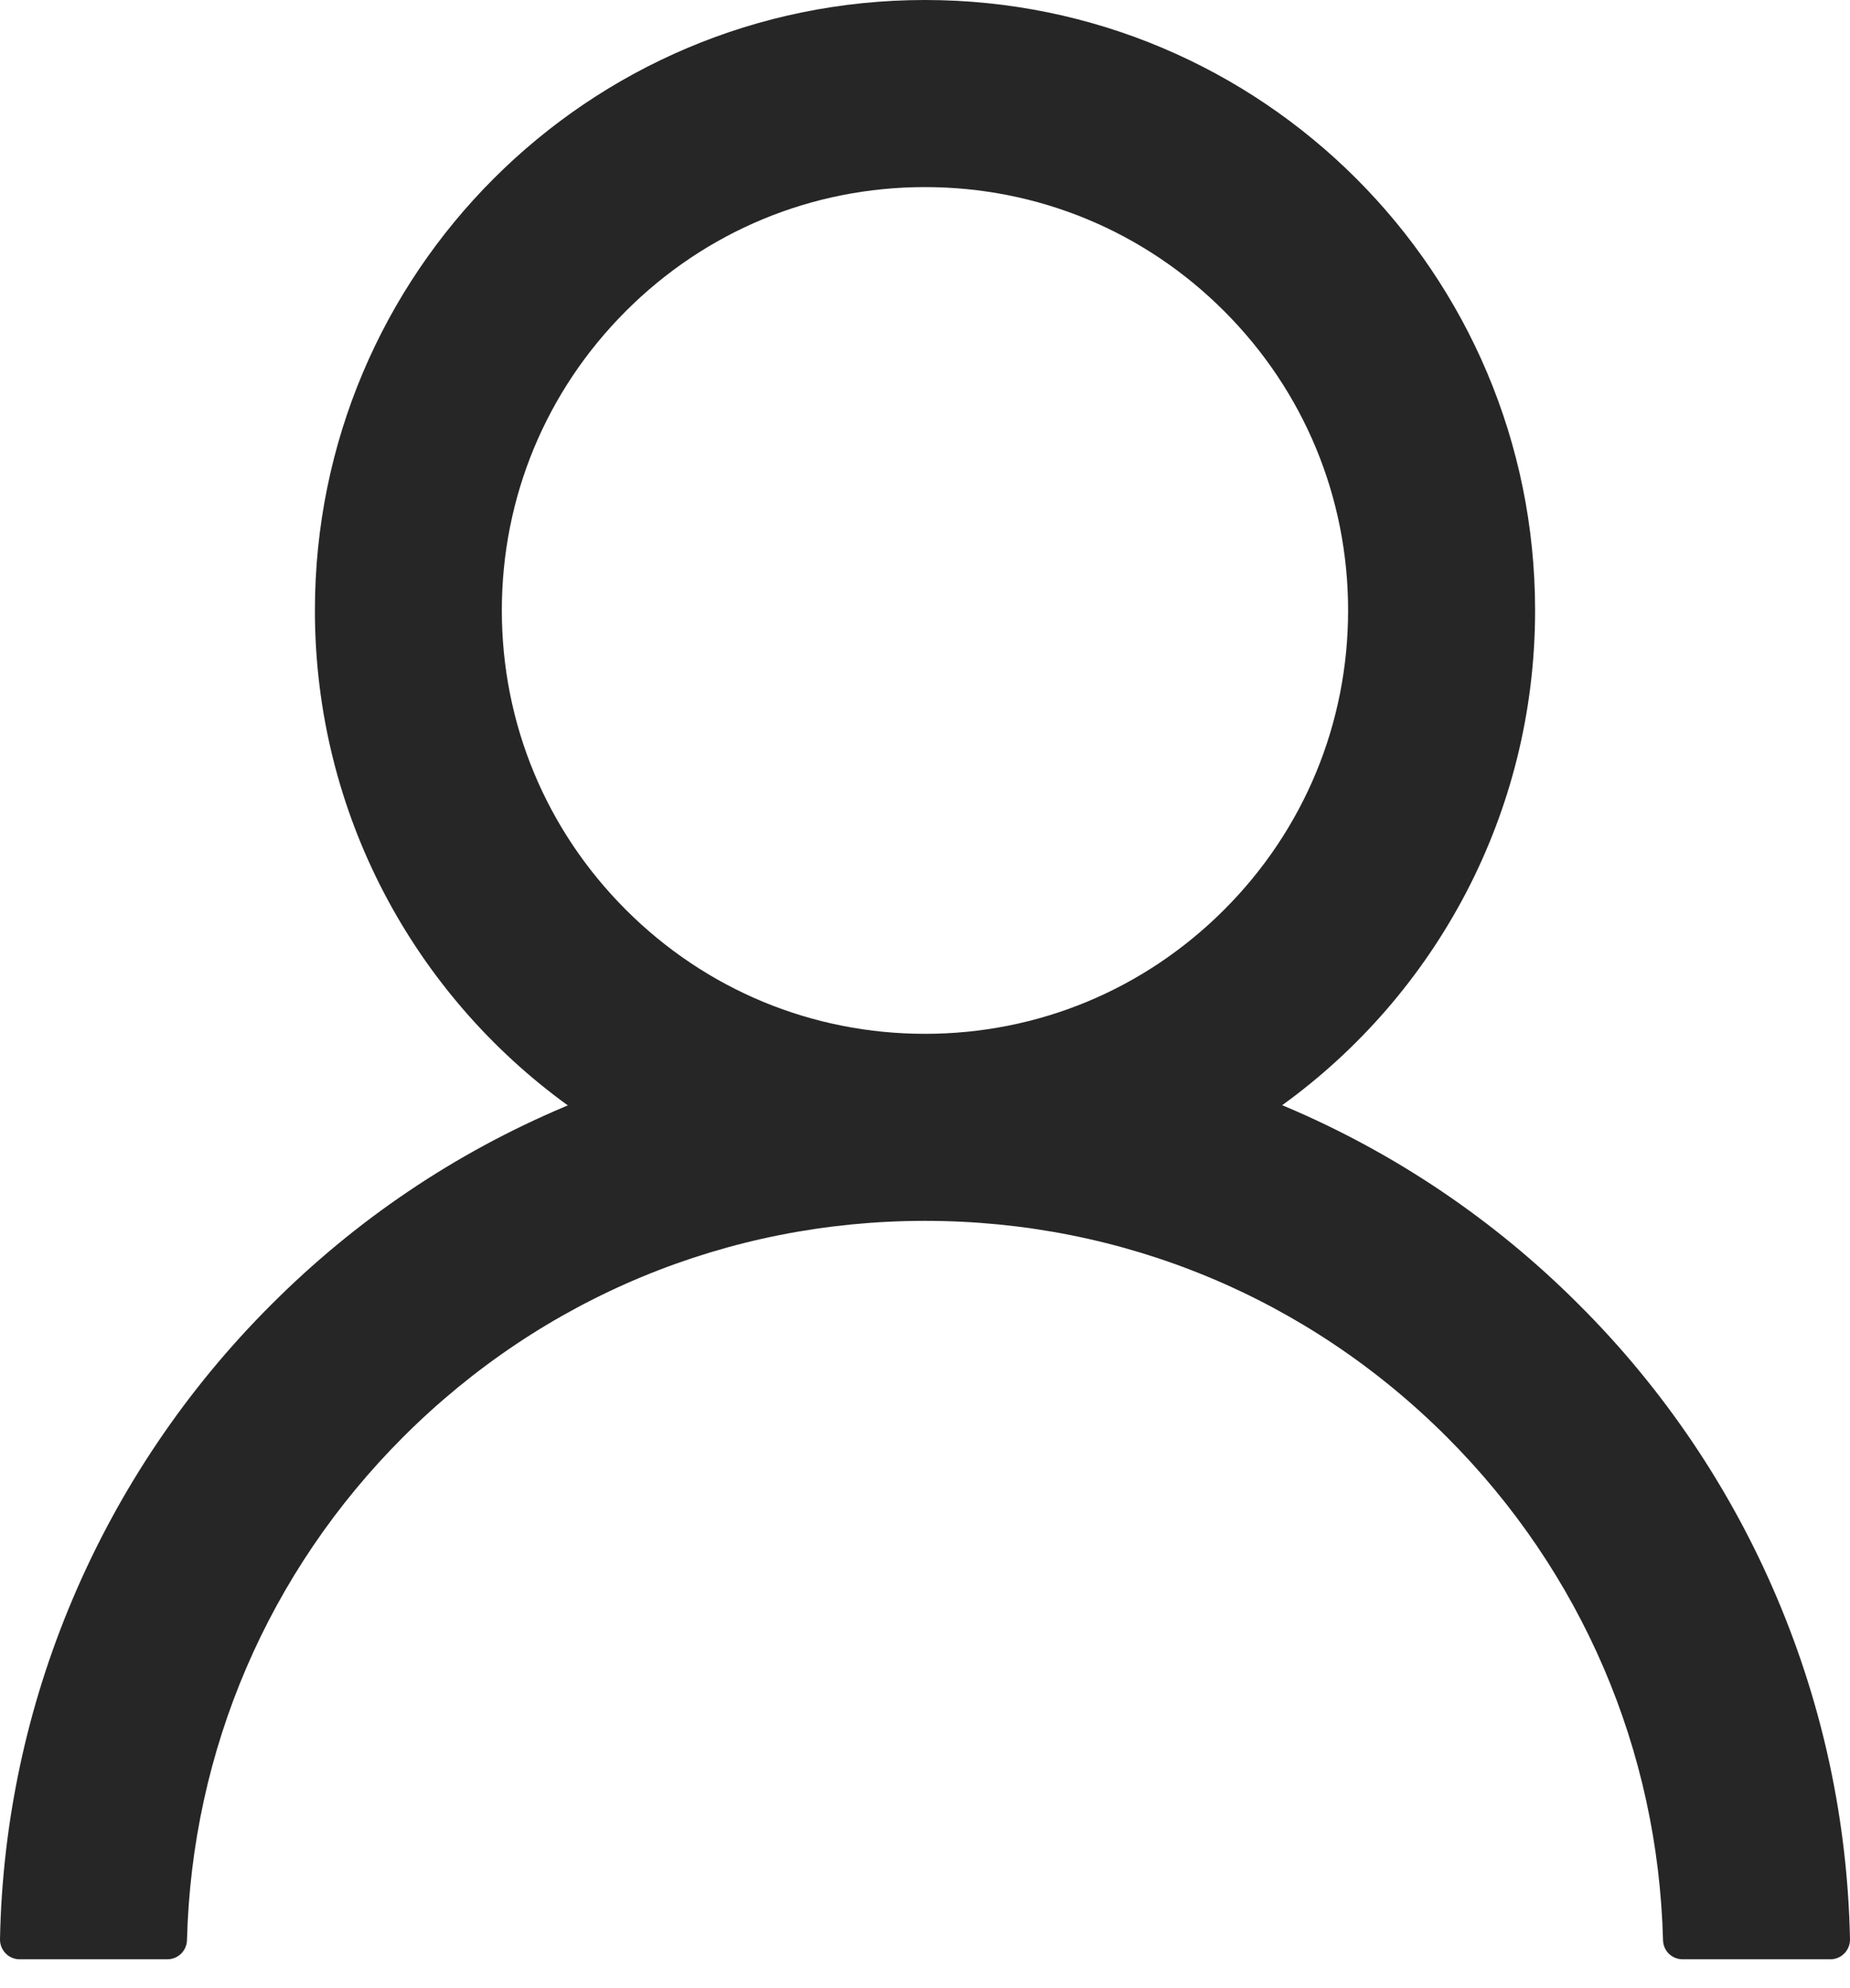<svg width="27" height="29" viewBox="0 0 27 29" fill="none" xmlns="http://www.w3.org/2000/svg">
<path d="M25.941 23.323C25.263 21.719 24.28 20.262 23.047 19.033C21.817 17.8 20.36 16.817 18.756 16.139C18.742 16.132 18.728 16.128 18.713 16.121C20.95 14.505 22.404 11.873 22.404 8.904C22.404 3.985 18.419 0 13.5 0C8.581 0 4.596 3.985 4.596 8.904C4.596 11.873 6.05 14.505 8.287 16.124C8.272 16.132 8.258 16.135 8.244 16.142C6.635 16.821 5.192 17.794 3.953 19.036C2.721 20.266 1.738 21.723 1.059 23.327C0.393 24.897 0.033 26.58 8.97812e-05 28.285C-0.001 28.323 0.006 28.361 0.02 28.397C0.034 28.433 0.055 28.465 0.082 28.493C0.108 28.52 0.14 28.542 0.176 28.557C0.211 28.572 0.249 28.579 0.287 28.579H2.442C2.6 28.579 2.725 28.454 2.729 28.299C2.801 25.528 3.914 22.932 5.881 20.964C7.917 18.928 10.62 17.808 13.5 17.808C16.379 17.808 19.083 18.928 21.119 20.964C23.086 22.932 24.199 25.528 24.271 28.299C24.275 28.457 24.4 28.579 24.558 28.579H26.713C26.751 28.579 26.789 28.572 26.824 28.557C26.86 28.542 26.892 28.52 26.918 28.493C26.945 28.465 26.966 28.433 26.98 28.397C26.994 28.361 27.001 28.323 27 28.285C26.964 26.569 26.608 24.899 25.941 23.323ZM13.5 15.08C11.852 15.08 10.301 14.437 9.134 13.27C7.967 12.103 7.324 10.552 7.324 8.904C7.324 7.256 7.967 5.705 9.134 4.538C10.301 3.371 11.852 2.729 13.5 2.729C15.148 2.729 16.699 3.371 17.866 4.538C19.033 5.705 19.675 7.256 19.675 8.904C19.675 10.552 19.033 12.103 17.866 13.27C16.699 14.437 15.148 15.08 13.5 15.08Z" fill="black" fill-opacity="0.85"/>
</svg>
